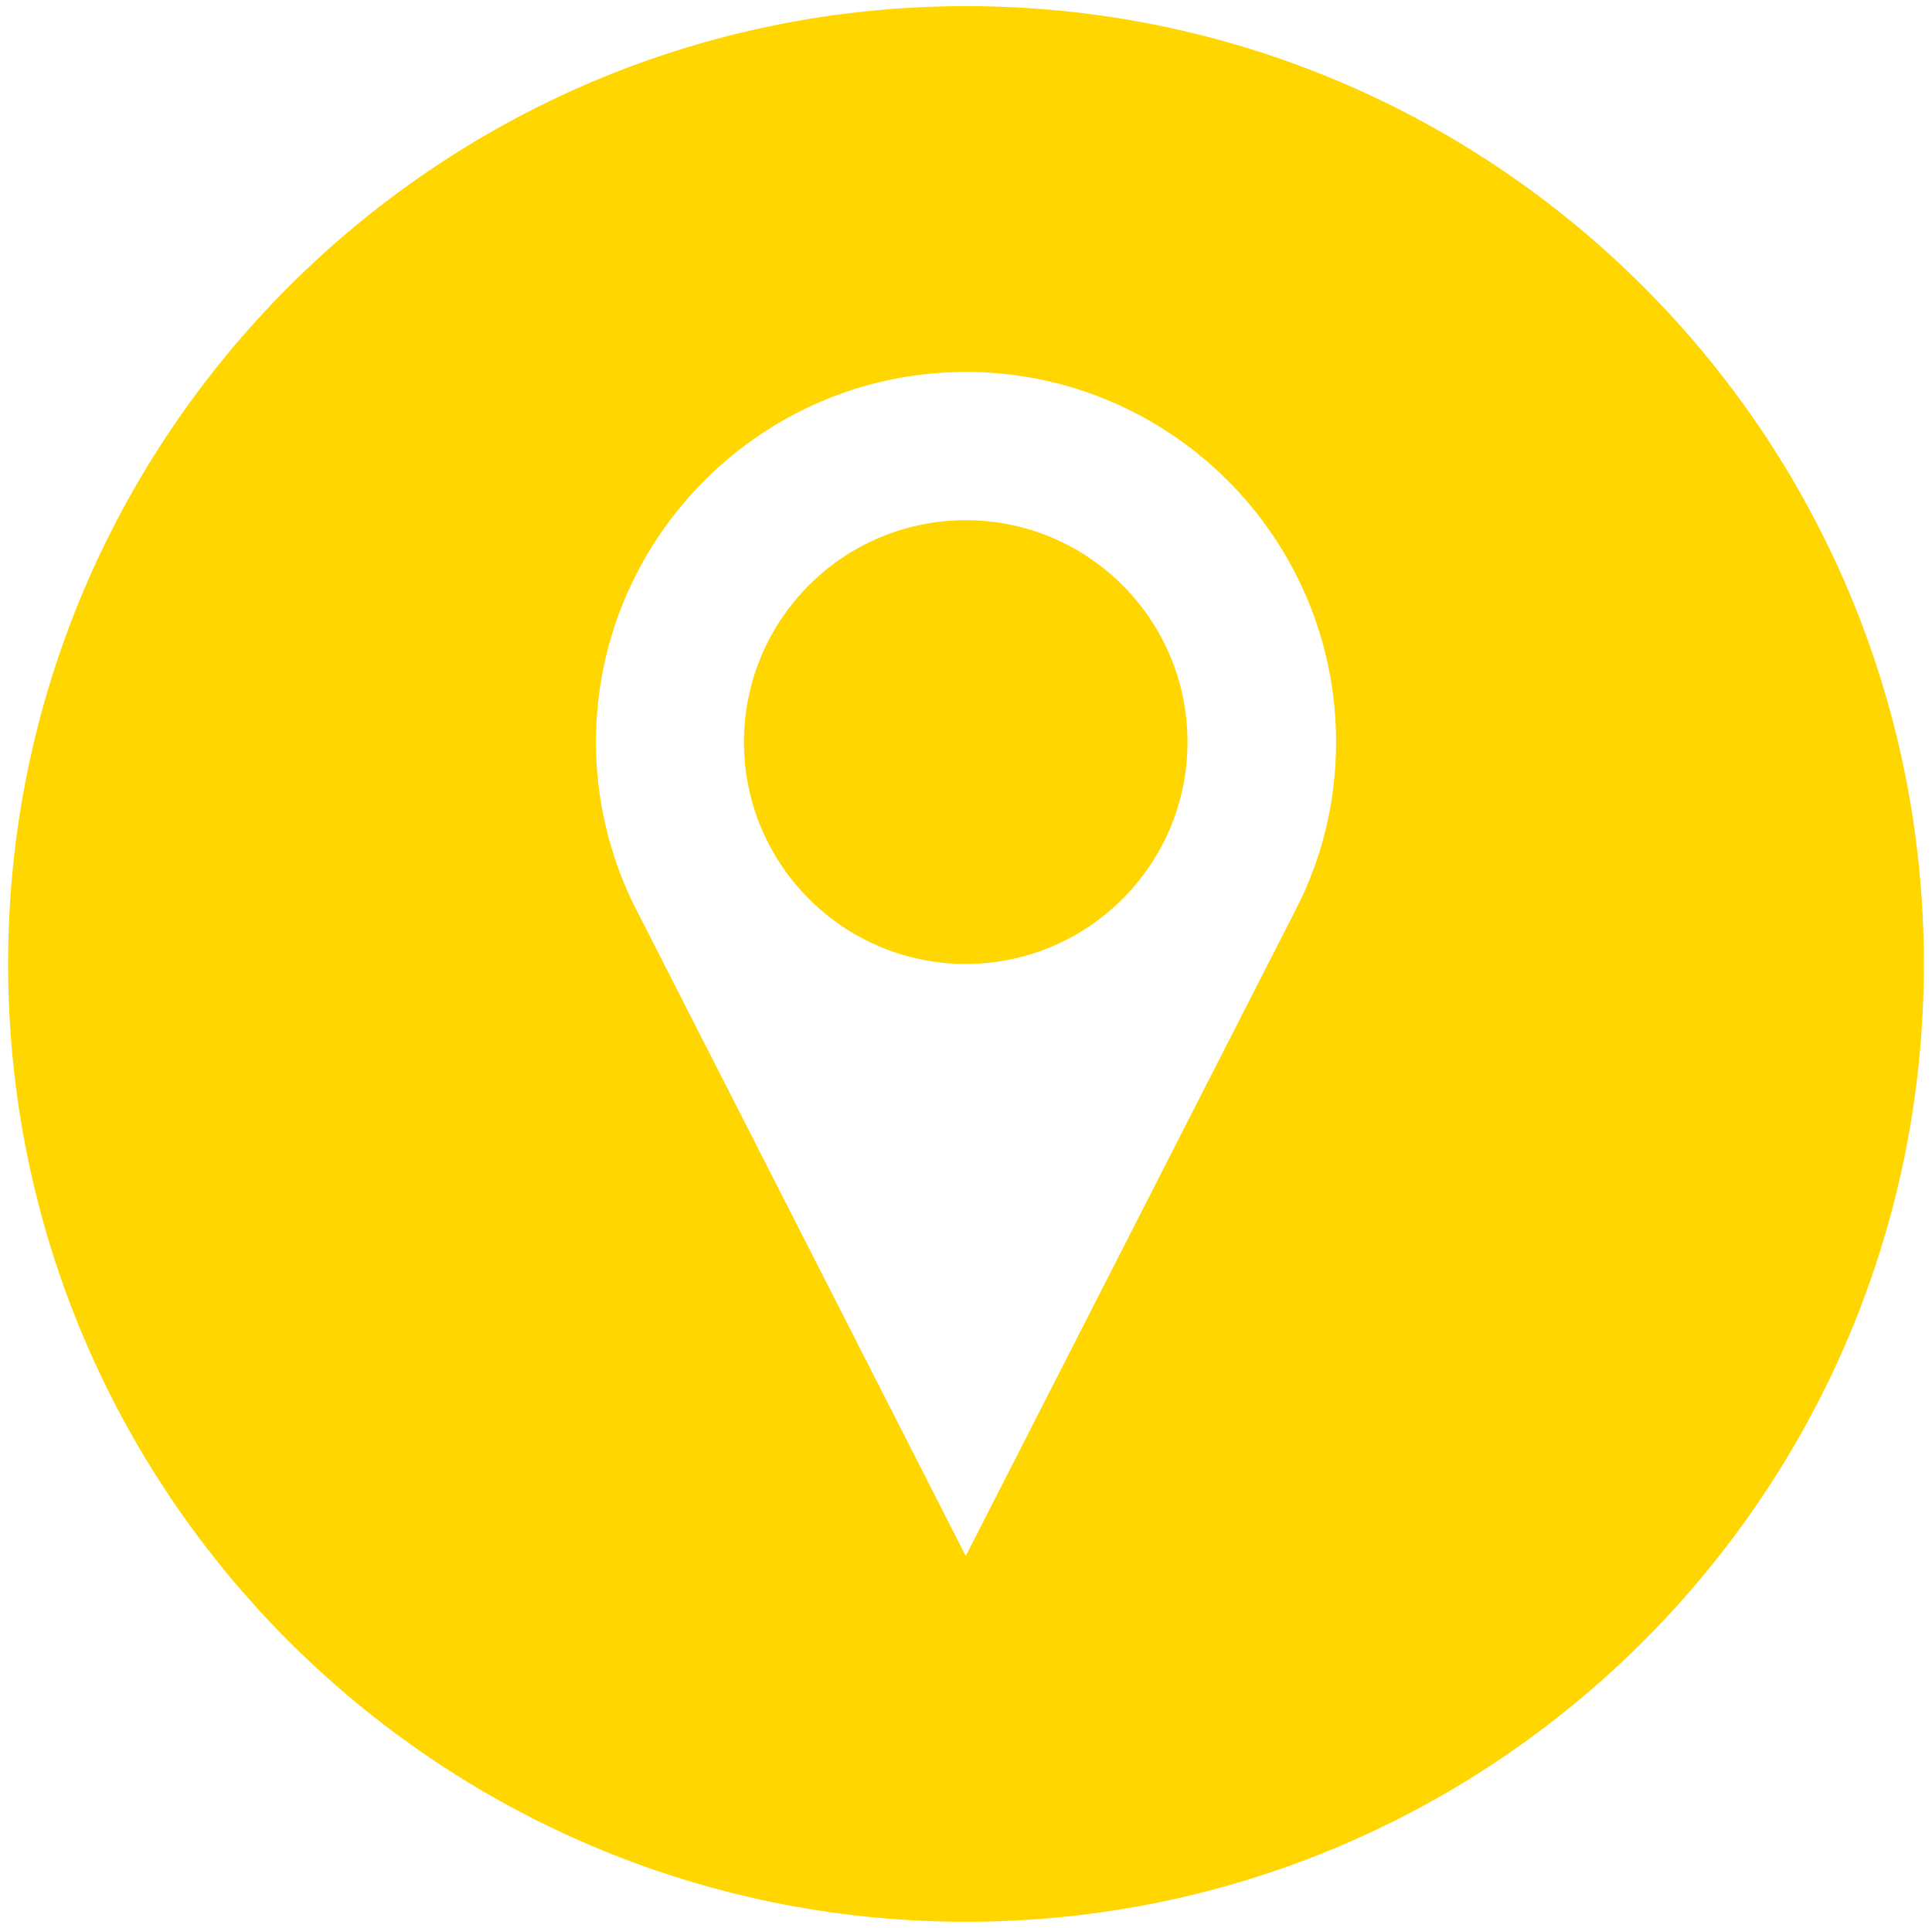 <?xml version="1.0" encoding="utf-8"?>
<!-- Generator: Adobe Illustrator 16.0.0, SVG Export Plug-In . SVG Version: 6.00 Build 0)  -->
<!DOCTYPE svg PUBLIC "-//W3C//DTD SVG 1.1//EN" "http://www.w3.org/Graphics/SVG/1.1/DTD/svg11.dtd">
<svg version="1.1" id="Layer_1" xmlns="http://www.w3.org/2000/svg" xmlns:xlink="http://www.w3.org/1999/xlink" x="0px" y="0px"
	 width="40px" height="39.918px" viewBox="0 0 40 39.918" enable-background="new 0 0 40 39.918" xml:space="preserve">
<g>
	<path fill="#FFD600" d="M20,0.127c-10.952,0-19.832,8.877-19.832,19.834c0,10.951,8.88,19.83,19.832,19.83
		c10.953,0,19.832-8.879,19.832-19.83C39.832,9.004,30.953,0.125,20,0.127z M26.824,18.84l-6.829,13.377
		c0,0-6.873-13.49-6.902-13.541c-0.479-1.008-0.754-2.127-0.754-3.309c0-4.23,3.441-7.666,7.656-7.666
		c4.233,0,7.667,3.436,7.667,7.666C27.662,16.615,27.365,17.795,26.824,18.84z"/>
	<path fill="#FFD600" d="M19.995,10.771c-2.535,0-4.592,2.057-4.592,4.596c0,2.531,2.057,4.592,4.592,4.592
		c2.534,0,4.591-2.061,4.591-4.592C24.586,12.828,22.529,10.771,19.995,10.771z"/>
</g>
</svg>
